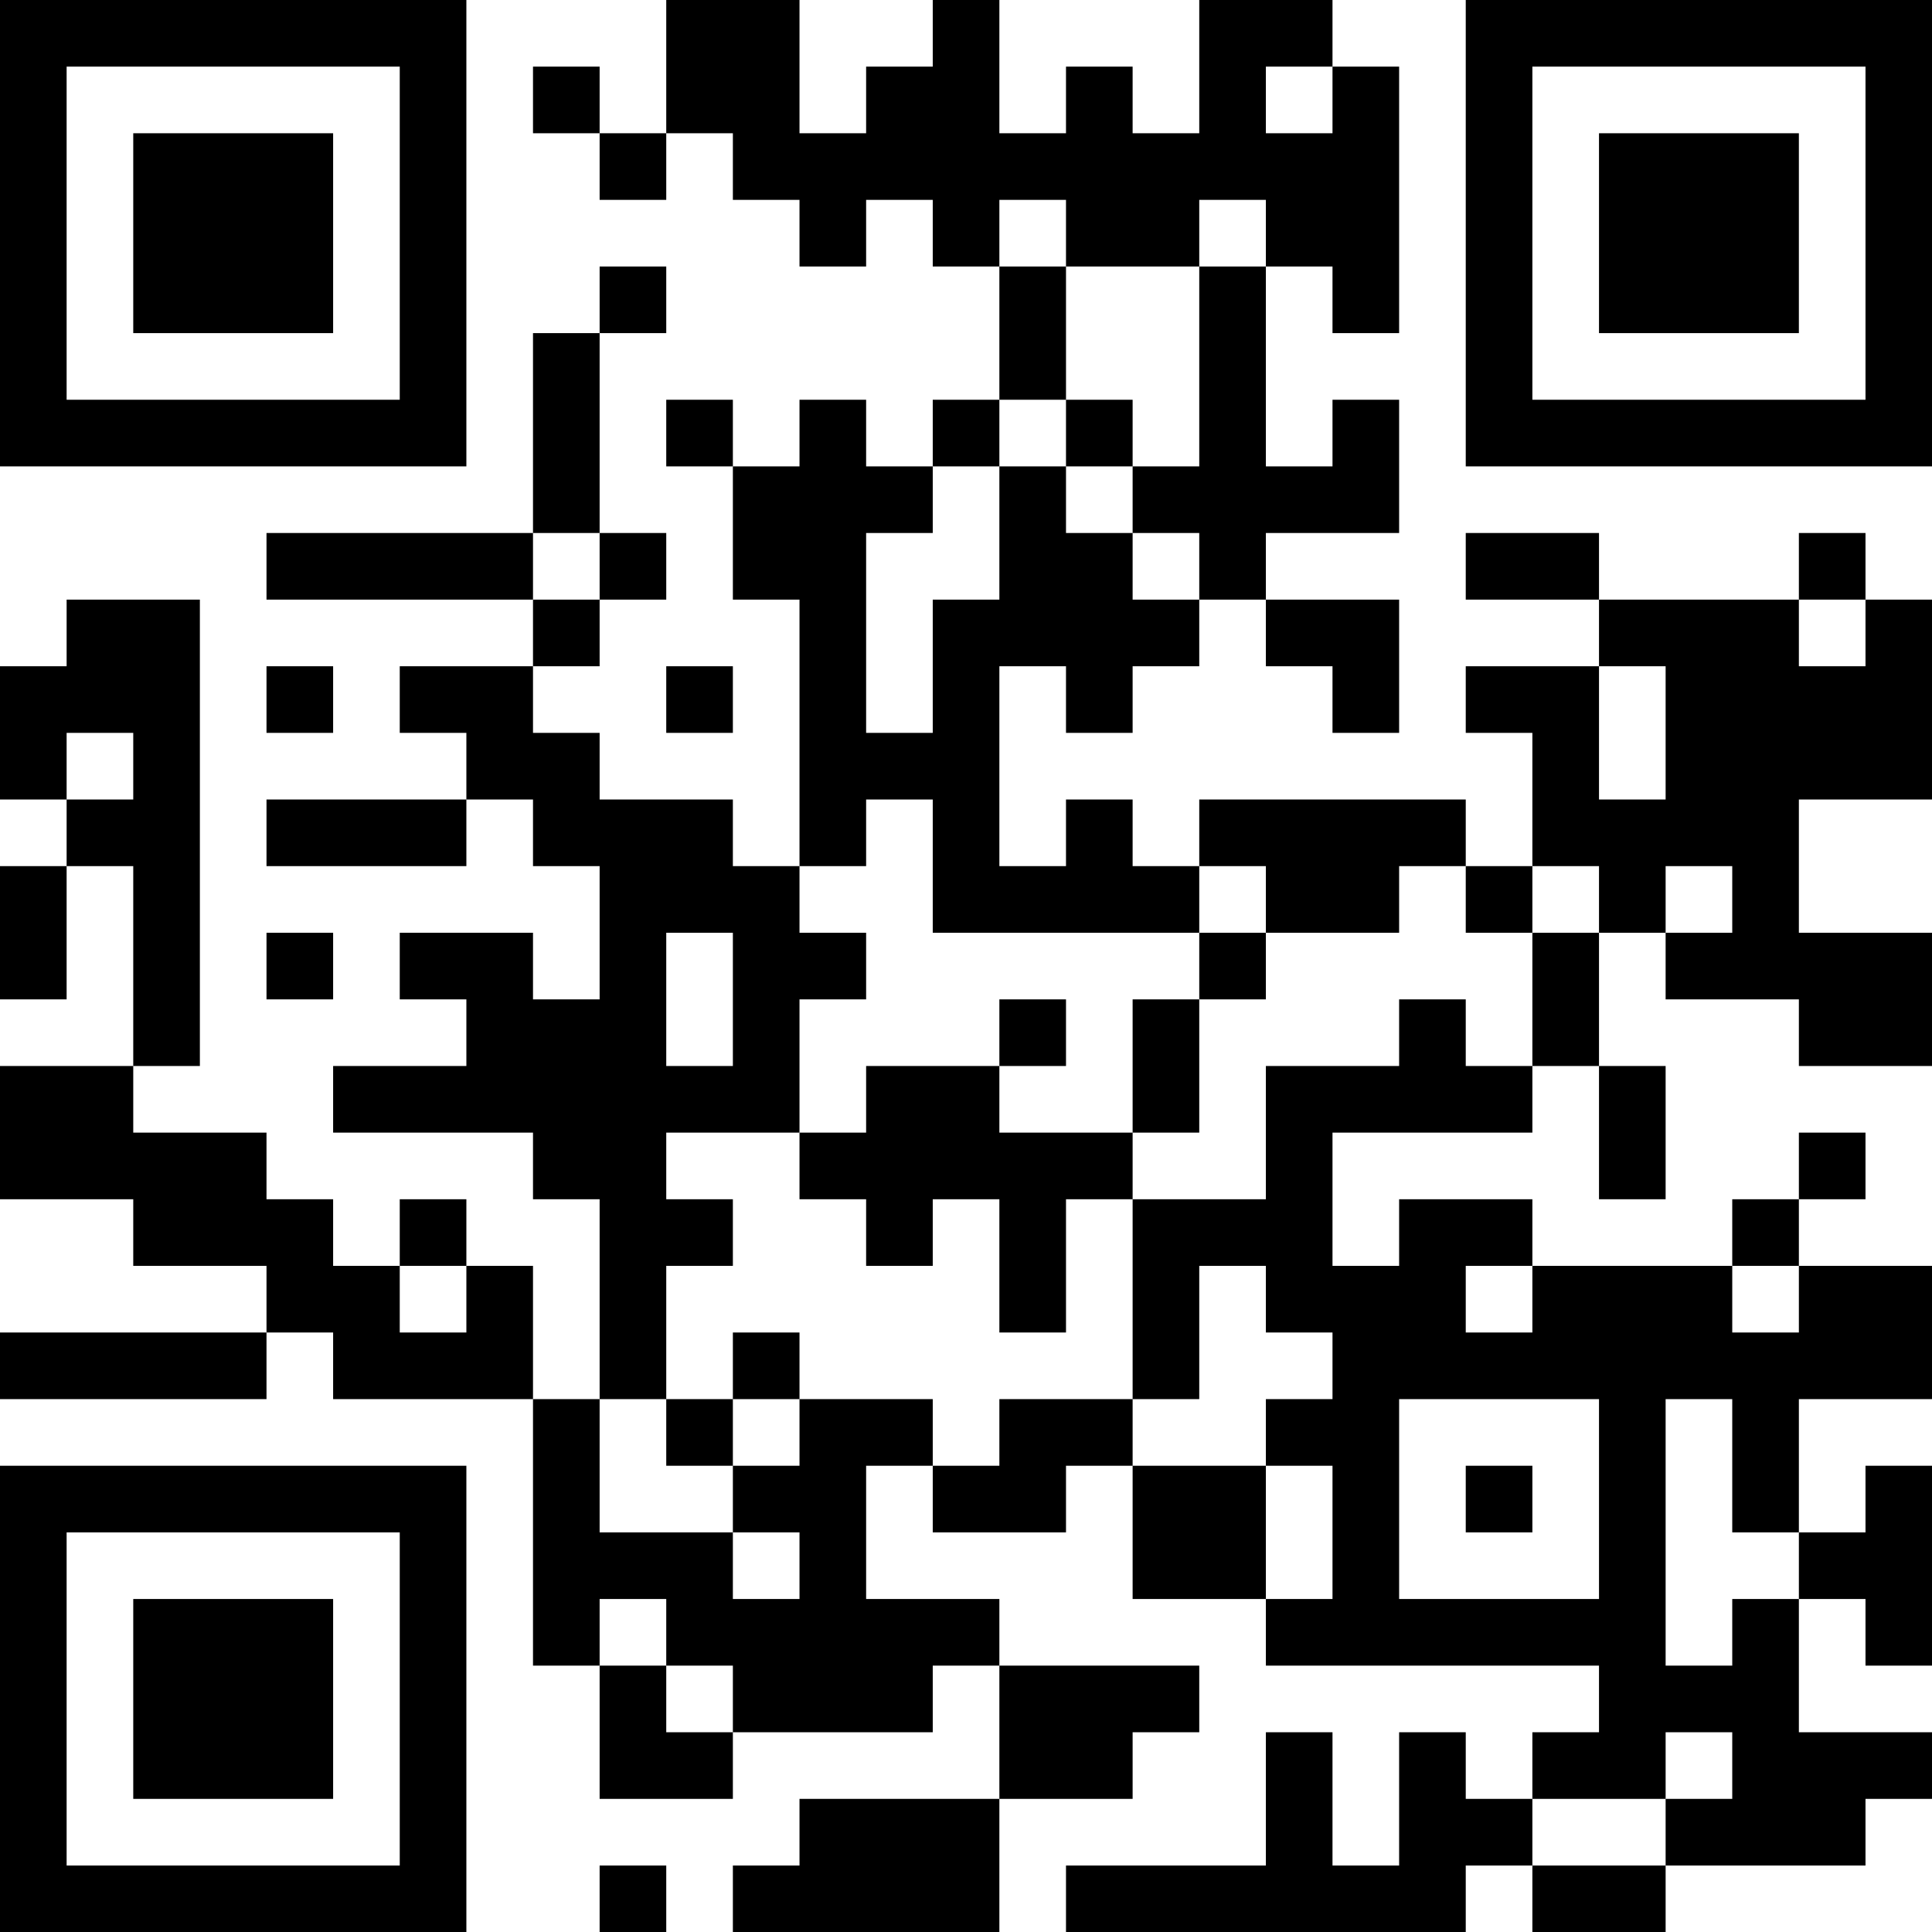<?xml version="1.0" encoding="UTF-8"?>
<svg xmlns="http://www.w3.org/2000/svg" version="1.1" width="200" height="200" viewBox="0 0 200 200"><rect x="0" y="0" width="200" height="200" fill="#ffffff"/><g transform="scale(6.897)"><g transform="translate(0,0)"><path fill-rule="evenodd" d="M10 0L10 2L9 2L9 1L8 1L8 2L9 2L9 3L10 3L10 2L11 2L11 3L12 3L12 4L13 4L13 3L14 3L14 4L15 4L15 6L14 6L14 7L13 7L13 6L12 6L12 7L11 7L11 6L10 6L10 7L11 7L11 9L12 9L12 13L11 13L11 12L9 12L9 11L8 11L8 10L9 10L9 9L10 9L10 8L9 8L9 5L10 5L10 4L9 4L9 5L8 5L8 8L4 8L4 9L8 9L8 10L6 10L6 11L7 11L7 12L4 12L4 13L7 13L7 12L8 12L8 13L9 13L9 15L8 15L8 14L6 14L6 15L7 15L7 16L5 16L5 17L8 17L8 18L9 18L9 21L8 21L8 19L7 19L7 18L6 18L6 19L5 19L5 18L4 18L4 17L2 17L2 16L3 16L3 9L1 9L1 10L0 10L0 12L1 12L1 13L0 13L0 15L1 15L1 13L2 13L2 16L0 16L0 18L2 18L2 19L4 19L4 20L0 20L0 21L4 21L4 20L5 20L5 21L8 21L8 25L9 25L9 27L11 27L11 26L14 26L14 25L15 25L15 27L12 27L12 28L11 28L11 29L15 29L15 27L17 27L17 26L18 26L18 25L15 25L15 24L13 24L13 22L14 22L14 23L16 23L16 22L17 22L17 24L19 24L19 25L24 25L24 26L23 26L23 27L22 27L22 26L21 26L21 28L20 28L20 26L19 26L19 28L16 28L16 29L22 29L22 28L23 28L23 29L25 29L25 28L28 28L28 27L29 27L29 26L27 26L27 24L28 24L28 25L29 25L29 22L28 22L28 23L27 23L27 21L29 21L29 19L27 19L27 18L28 18L28 17L27 17L27 18L26 18L26 19L23 19L23 18L21 18L21 19L20 19L20 17L23 17L23 16L24 16L24 18L25 18L25 16L24 16L24 14L25 14L25 15L27 15L27 16L29 16L29 14L27 14L27 12L29 12L29 9L28 9L28 8L27 8L27 9L24 9L24 8L22 8L22 9L24 9L24 10L22 10L22 11L23 11L23 13L22 13L22 12L18 12L18 13L17 13L17 12L16 12L16 13L15 13L15 10L16 10L16 11L17 11L17 10L18 10L18 9L19 9L19 10L20 10L20 11L21 11L21 9L19 9L19 8L21 8L21 6L20 6L20 7L19 7L19 4L20 4L20 5L21 5L21 1L20 1L20 0L18 0L18 2L17 2L17 1L16 1L16 2L15 2L15 0L14 0L14 1L13 1L13 2L12 2L12 0ZM19 1L19 2L20 2L20 1ZM15 3L15 4L16 4L16 6L15 6L15 7L14 7L14 8L13 8L13 11L14 11L14 9L15 9L15 7L16 7L16 8L17 8L17 9L18 9L18 8L17 8L17 7L18 7L18 4L19 4L19 3L18 3L18 4L16 4L16 3ZM16 6L16 7L17 7L17 6ZM8 8L8 9L9 9L9 8ZM27 9L27 10L28 10L28 9ZM4 10L4 11L5 11L5 10ZM10 10L10 11L11 11L11 10ZM24 10L24 12L25 12L25 10ZM1 11L1 12L2 12L2 11ZM13 12L13 13L12 13L12 14L13 14L13 15L12 15L12 17L10 17L10 18L11 18L11 19L10 19L10 21L9 21L9 23L11 23L11 24L12 24L12 23L11 23L11 22L12 22L12 21L14 21L14 22L15 22L15 21L17 21L17 22L19 22L19 24L20 24L20 22L19 22L19 21L20 21L20 20L19 20L19 19L18 19L18 21L17 21L17 18L19 18L19 16L21 16L21 15L22 15L22 16L23 16L23 14L24 14L24 13L23 13L23 14L22 14L22 13L21 13L21 14L19 14L19 13L18 13L18 14L14 14L14 12ZM25 13L25 14L26 14L26 13ZM4 14L4 15L5 15L5 14ZM10 14L10 16L11 16L11 14ZM18 14L18 15L17 15L17 17L15 17L15 16L16 16L16 15L15 15L15 16L13 16L13 17L12 17L12 18L13 18L13 19L14 19L14 18L15 18L15 20L16 20L16 18L17 18L17 17L18 17L18 15L19 15L19 14ZM6 19L6 20L7 20L7 19ZM22 19L22 20L23 20L23 19ZM26 19L26 20L27 20L27 19ZM11 20L11 21L10 21L10 22L11 22L11 21L12 21L12 20ZM21 21L21 24L24 24L24 21ZM25 21L25 25L26 25L26 24L27 24L27 23L26 23L26 21ZM22 22L22 23L23 23L23 22ZM9 24L9 25L10 25L10 26L11 26L11 25L10 25L10 24ZM25 26L25 27L23 27L23 28L25 28L25 27L26 27L26 26ZM9 28L9 29L10 29L10 28ZM0 0L0 7L7 7L7 0ZM1 1L1 6L6 6L6 1ZM2 2L2 5L5 5L5 2ZM22 0L22 7L29 7L29 0ZM23 1L23 6L28 6L28 1ZM24 2L24 5L27 5L27 2ZM0 22L0 29L7 29L7 22ZM1 23L1 28L6 28L6 23ZM2 24L2 27L5 27L5 24Z" fill="#000000"/></g></g></svg>
